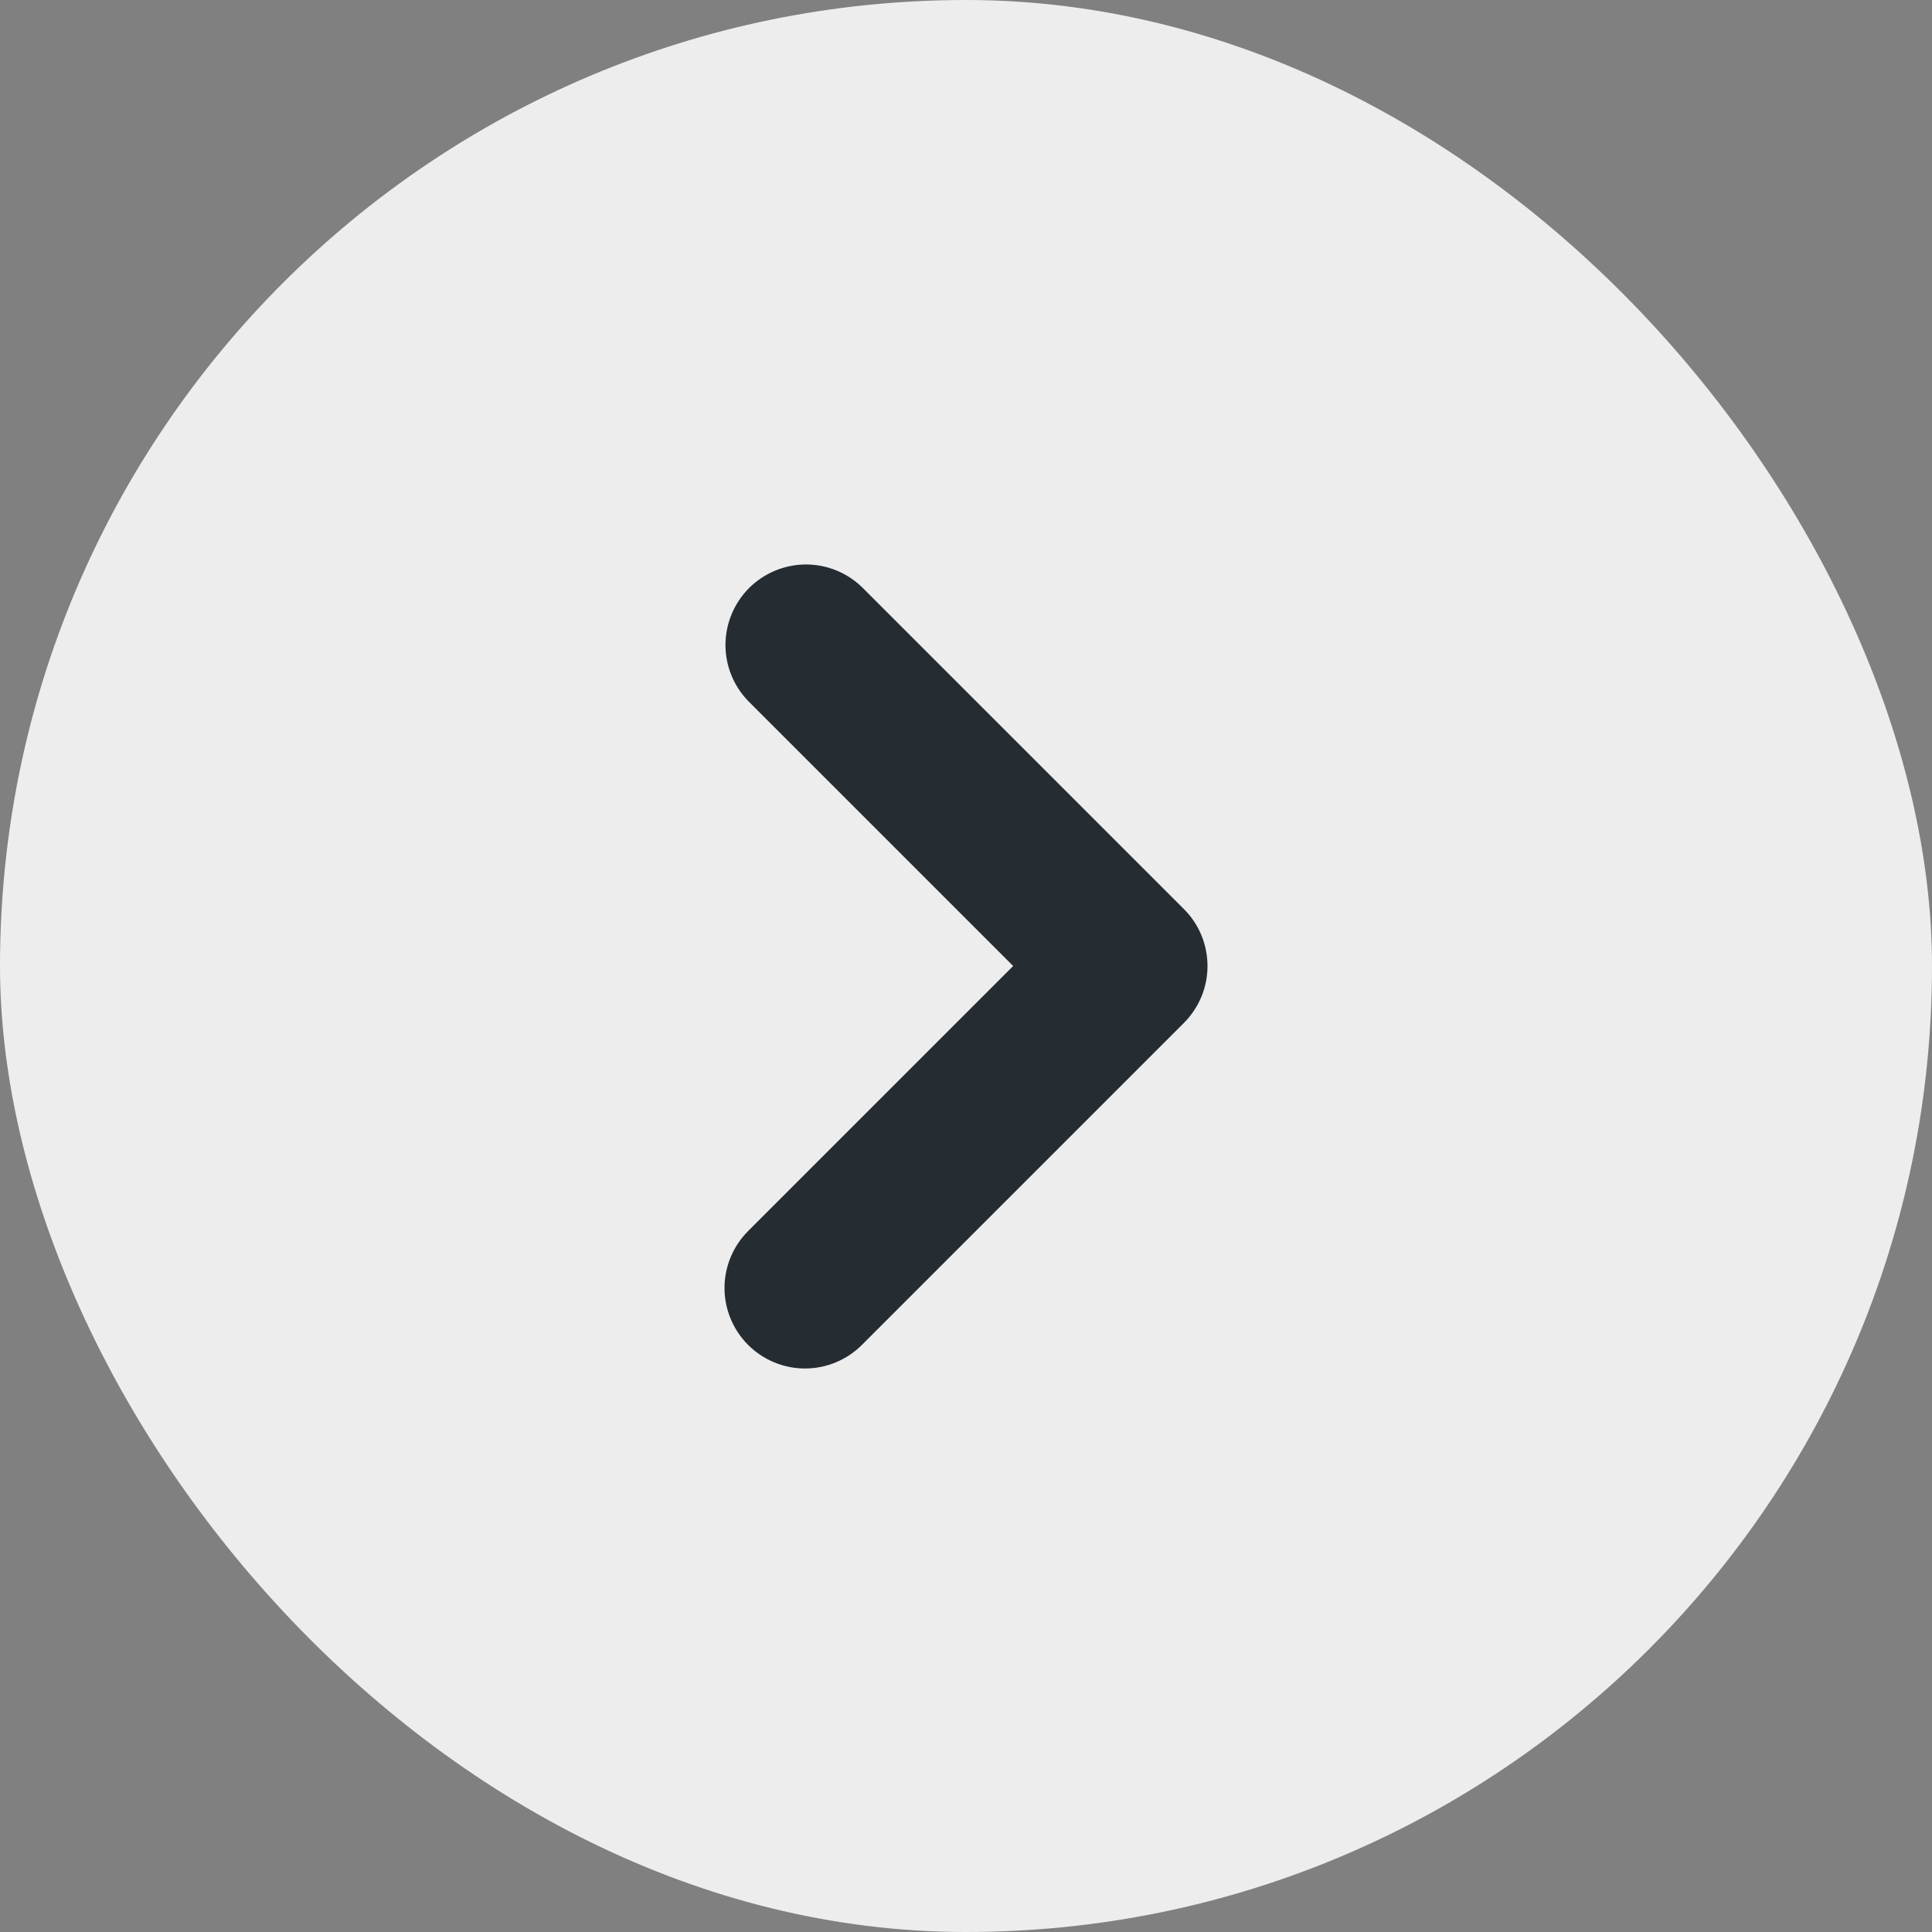 <svg width="24" height="24" viewBox="0 0 24 24" fill="none" xmlns="http://www.w3.org/2000/svg">
<rect x="0" y="0" width="24" height="24" fill="#808080" stroke="none"/>
<g clip-path="url(#clip0_2_2642)">
<rect width="24" height="24" rx="12" fill="#EDEDED"/>
<path fill-rule="evenodd" clip-rule="evenodd" d="M9.293 16.707C9.106 16.519 9 16.265 9 16C9 15.735 9.106 15.48 9.293 15.293L12.586 12L9.293 8.707C9.111 8.518 9.01 8.266 9.012 8.004C9.015 7.741 9.12 7.491 9.305 7.305C9.491 7.12 9.741 7.015 10.004 7.012C10.266 7.01 10.518 7.111 10.707 7.293L14.707 11.293C14.895 11.48 15 11.735 15 12C15 12.265 14.895 12.519 14.707 12.707L10.707 16.707C10.52 16.894 10.265 17 10 17C9.735 17 9.481 16.894 9.293 16.707Z" fill="#252C32"/>
</g>
<defs>
<clipPath id="clip0_2_2642">
<rect width="24" height="24" rx="12" fill="white"/>
</clipPath>
</defs>
</svg>
